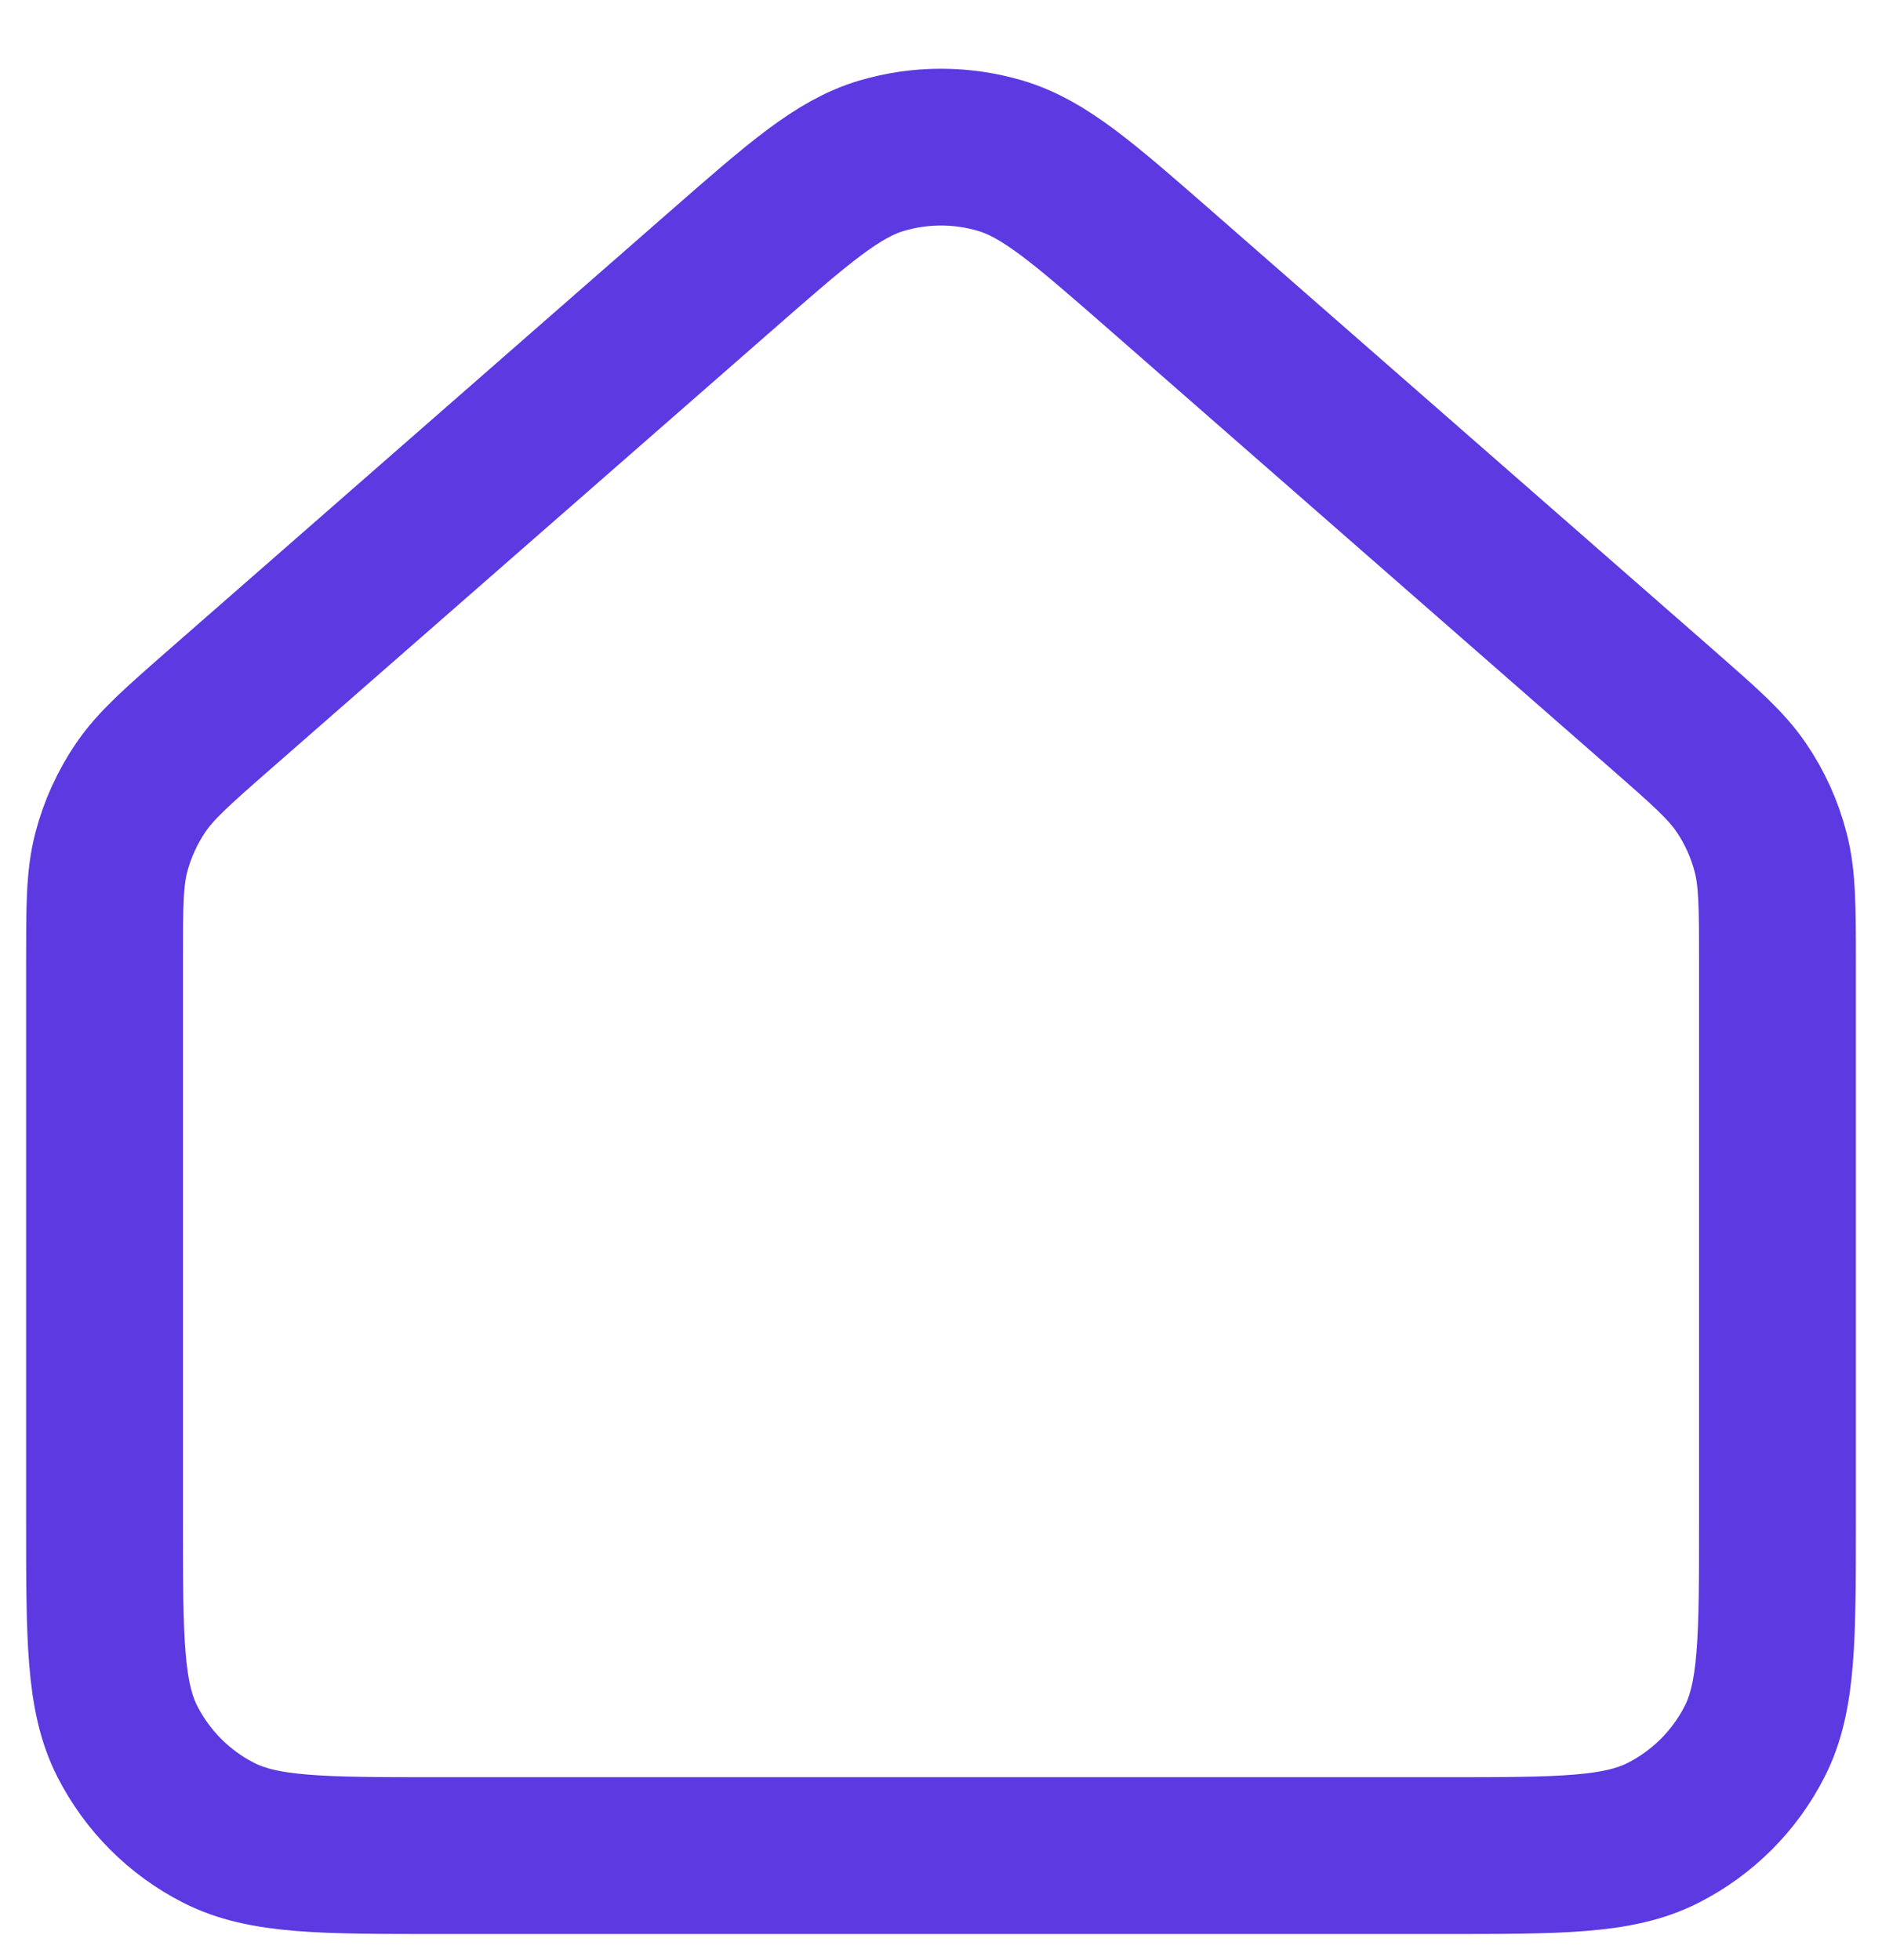 <svg width="24" height="25" viewBox="0 0 24 25" fill="none" xmlns="http://www.w3.org/2000/svg">
<path d="M1.333 12.27V19.4C1.333 20.894 1.333 21.641 1.624 22.211C1.88 22.713 2.287 23.121 2.789 23.376C3.359 23.667 4.105 23.667 5.596 23.667H18.404C19.895 23.667 20.64 23.667 21.21 23.376C21.712 23.121 22.121 22.713 22.376 22.211C22.667 21.642 22.667 20.895 22.667 19.405V12.27C22.667 11.557 22.666 11.201 22.579 10.869C22.503 10.575 22.377 10.297 22.206 10.046C22.014 9.763 21.746 9.528 21.21 9.058L14.81 3.458C13.814 2.587 13.317 2.152 12.756 1.986C12.263 1.84 11.737 1.84 11.243 1.986C10.683 2.152 10.186 2.587 9.192 3.457L2.79 9.058C2.254 9.528 1.987 9.763 1.794 10.046C1.624 10.297 1.497 10.575 1.42 10.869C1.333 11.201 1.333 11.557 1.333 12.27Z" stroke="#5C39E1" stroke-width="2" stroke-linecap="round" stroke-linejoin="round"/>
</svg>
